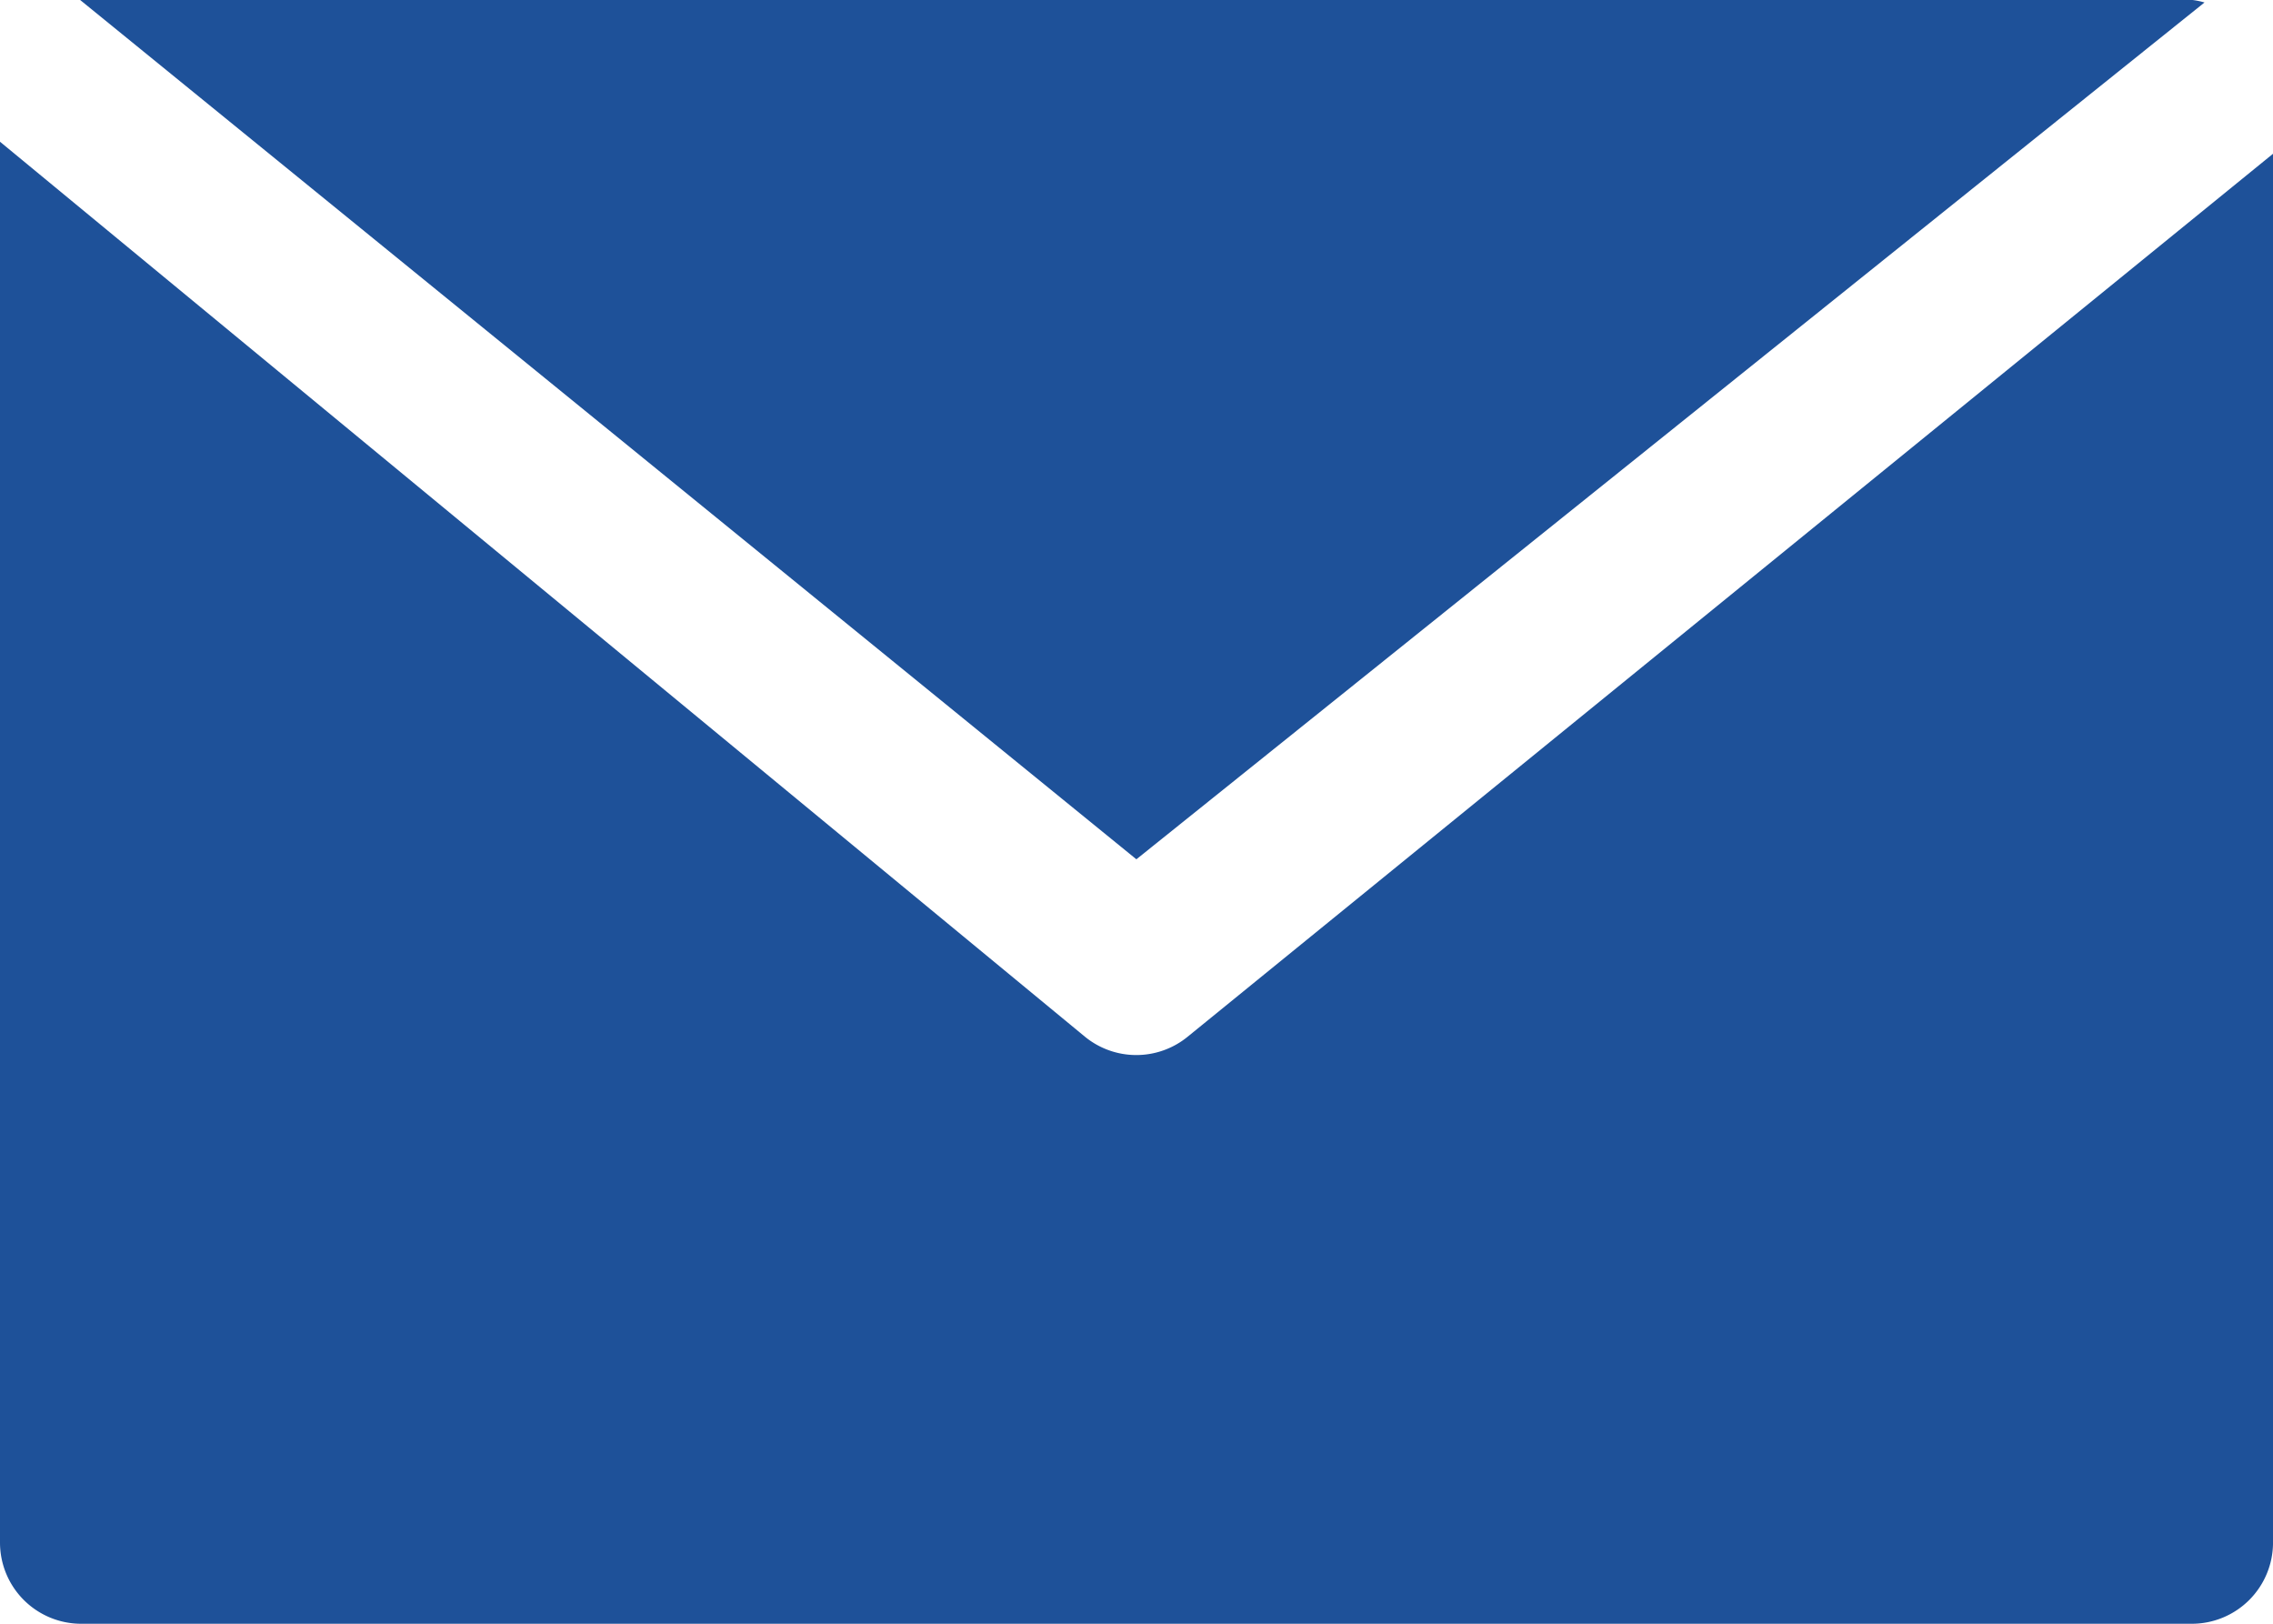 <svg xmlns="http://www.w3.org/2000/svg" width="99.999" height="71.431" viewBox="0 0 99.999 71.431"><g transform="translate(13664 9031.715)"><g transform="translate(-13660.473 -9031.715)"><g transform="translate(0 0)"><path d="M110,68.267H17.067l46.467,37.8,46.992-37.691A3.27,3.27,0,0,0,110,68.267Z" transform="translate(-17.067 -68.267)" fill="#1e5199"/></g></g><g transform="translate(-13664 -9025.48)"><g transform="translate(0 0)"><path d="M52.253,137.773a3.568,3.568,0,0,1-4.525,0L0,98.406v61.621A3.573,3.573,0,0,0,3.571,163.6H96.428A3.573,3.573,0,0,0,100,160.027V98.935Z" transform="translate(0 -98.406)" fill="#1e5199"/></g></g></g></svg>
